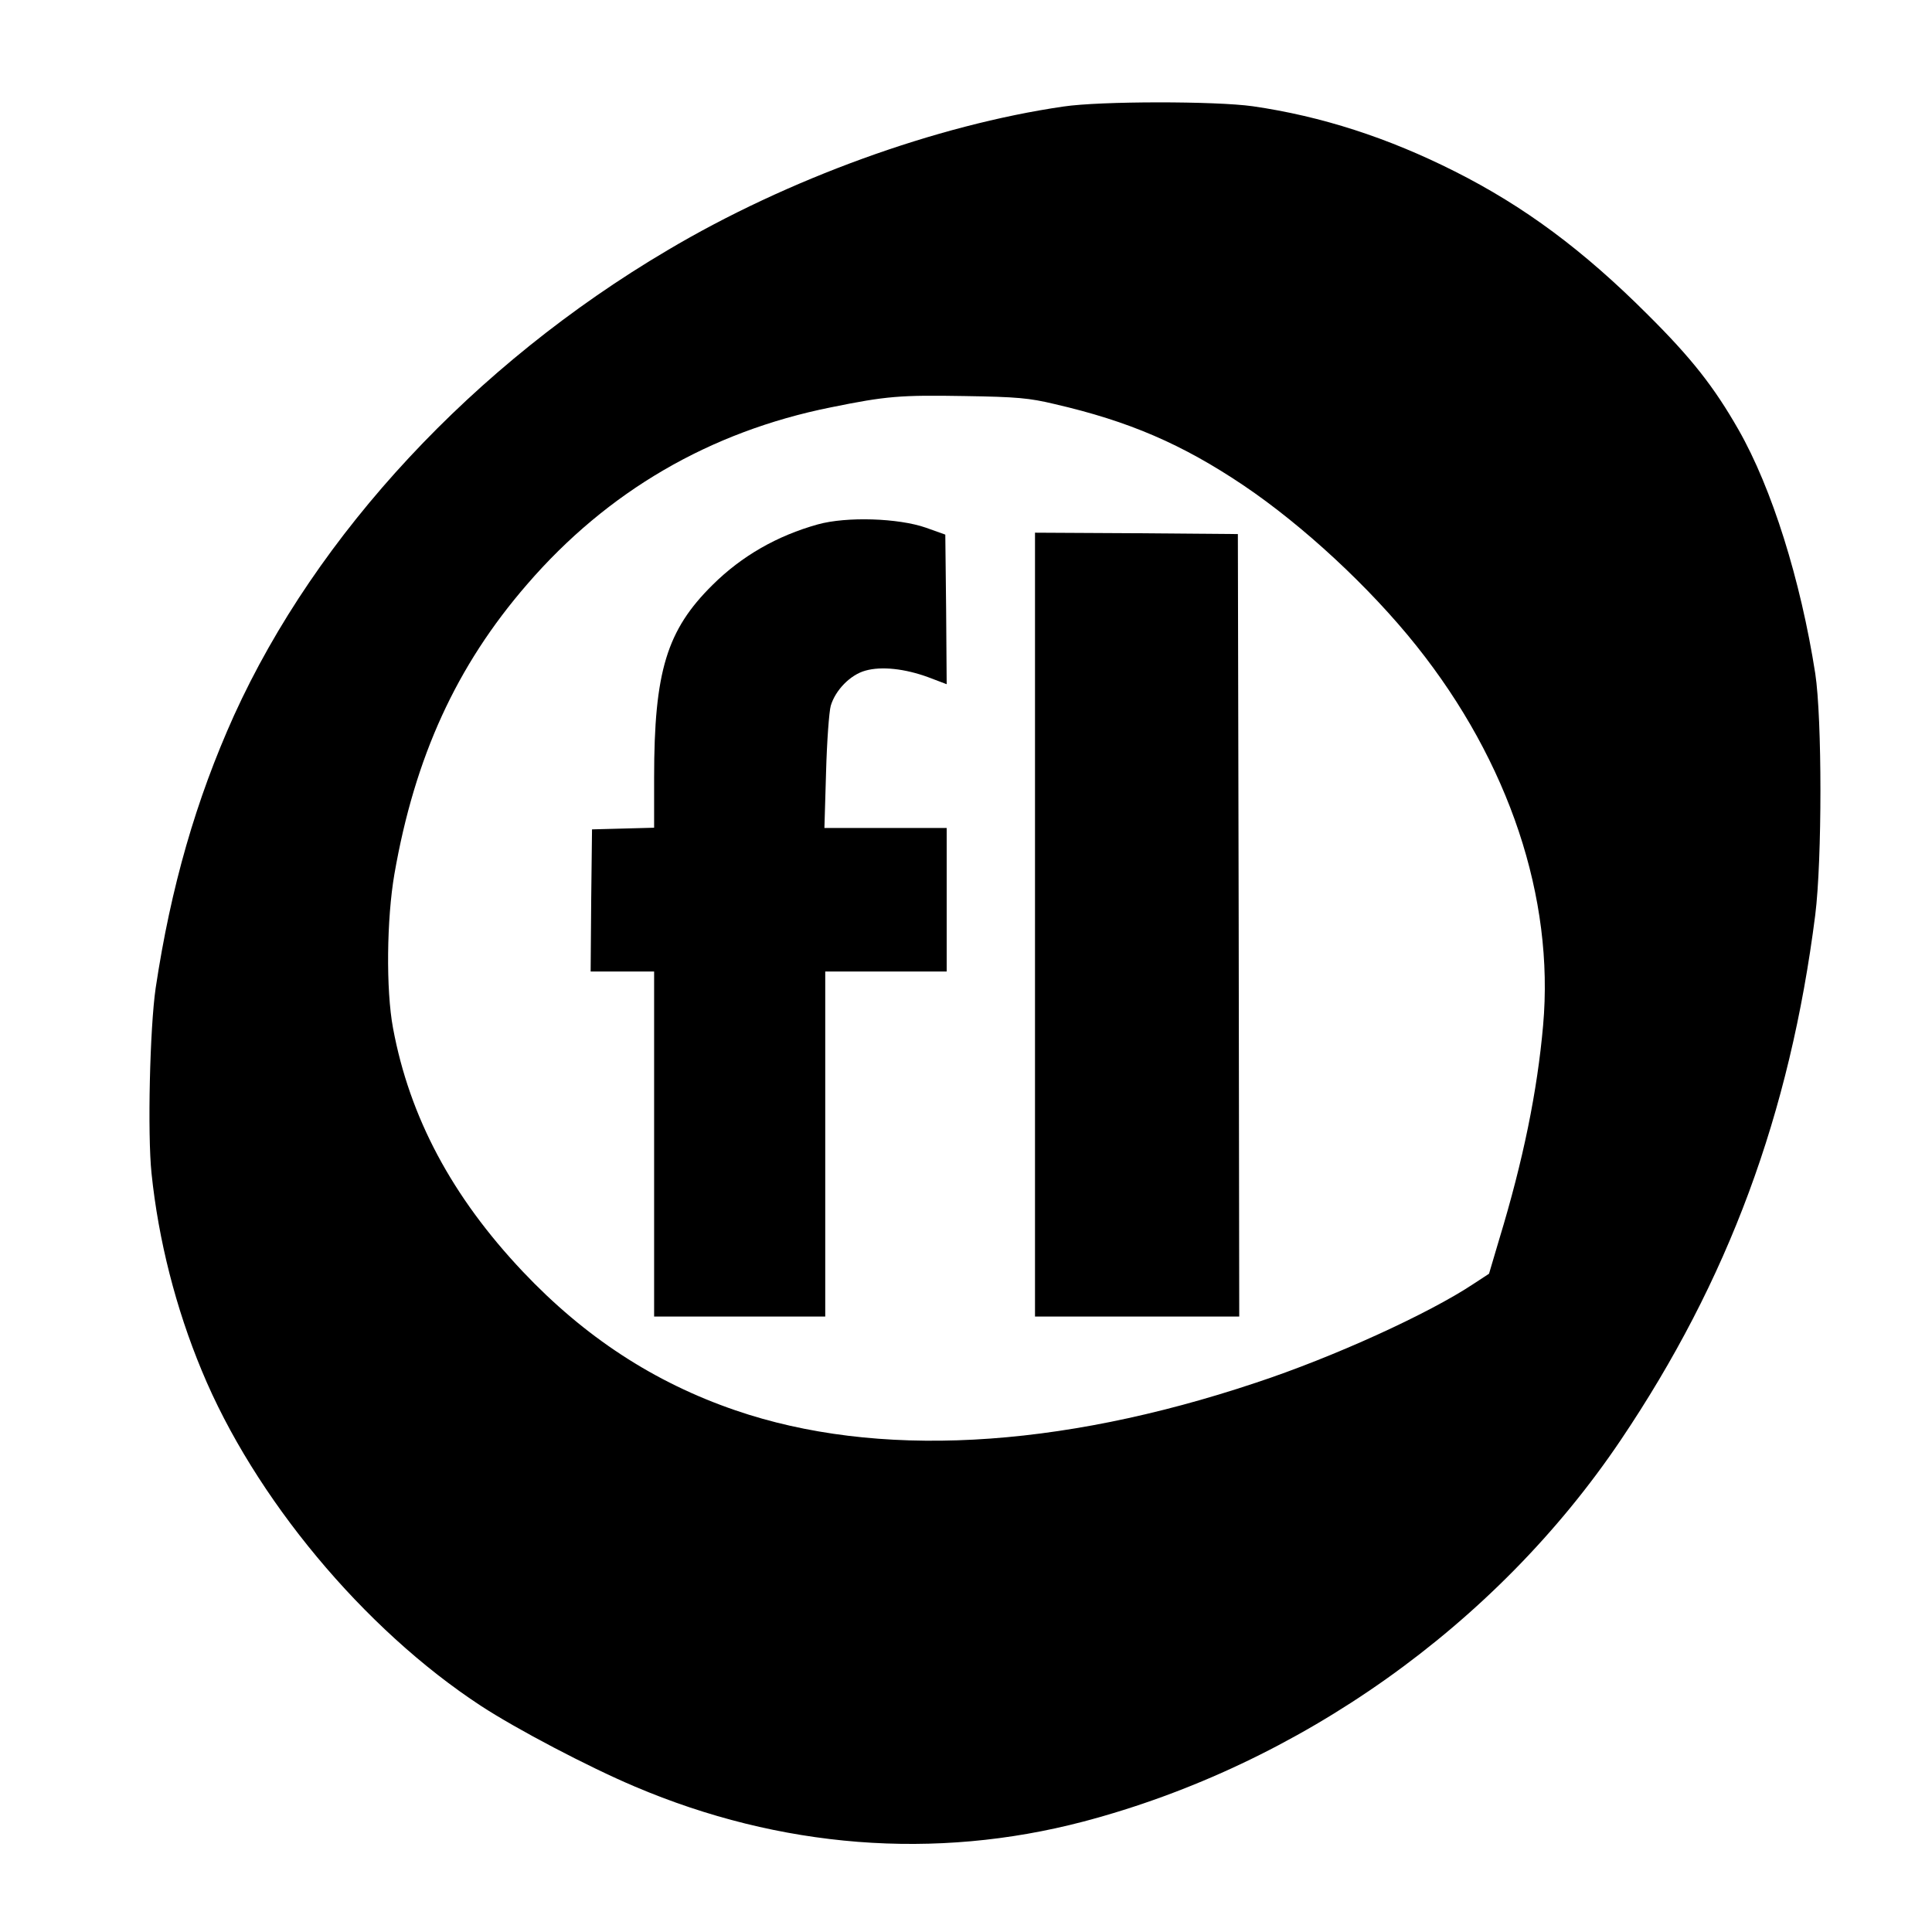 <?xml version="1.0" standalone="no"?>
<!DOCTYPE svg PUBLIC "-//W3C//DTD SVG 20010904//EN"
 "http://www.w3.org/TR/2001/REC-SVG-20010904/DTD/svg10.dtd">
<svg version="1.0" xmlns="http://www.w3.org/2000/svg"
 width="700pt" height="700pt" viewBox="0 0 700 700"
 preserveAspectRatio="xMidYMid meet">
<g transform="translate(0,700) scale(0.1,-0.1)"
fill="#000000" stroke="none">
<path d="M3853 6614 c-460 -67 -999 -262 -1435 -521 -701 -414 -1271 -1027
-1570 -1685 -138 -306 -229 -622 -284 -988 -21 -144 -30 -527 -15 -671 25
-242 88 -489 182 -715 190 -460 587 -937 1012 -1215 127 -83 387 -220 557
-292 527 -224 1088 -268 1625 -127 782 206 1495 711 1947 1382 390 579 613
1180 705 1903 25 200 25 711 0 875 -53 339 -157 671 -278 883 -89 156 -171
260 -329 417 -234 234 -447 392 -699 519 -242 122 -483 200 -732 236 -135 19
-552 19 -686 -1z m-32 -1078 c269 -62 462 -145 685 -295 215 -145 457 -369
626 -581 336 -421 500 -914 459 -1375 -21 -238 -72 -489 -159 -775 l-37 -125
-55 -36 c-162 -108 -508 -266 -790 -359 -721 -241 -1375 -275 -1885 -100 -295
101 -547 266 -771 503 -256 271 -410 559 -470 882 -26 139 -23 396 5 558 74
425 225 755 481 1050 291 337 662 553 1100 641 201 41 252 45 485 41 190 -3
234 -7 326 -29z"/>
<path d="M2963 5100 c-147 -41 -275 -114 -381 -219 -166 -164 -212 -313 -212
-698 l0 -182 -112 -3 -113 -3 -3 -257 -2 -258 115 0 115 0 0 -625 0 -625 310
0 310 0 0 625 0 625 220 0 220 0 0 260 0 260 -221 0 -222 0 6 203 c3 111 11
219 17 240 17 57 71 112 125 127 59 17 145 7 229 -24 l66 -25 -2 271 -3 271
-70 25 c-100 35 -288 41 -392 12z"/>
<path d="M3750 3650 l0 -1420 370 0 370 0 -2 1418 -3 1417 -367 3 -368 2 0
-1420z"/>
</g>
</svg>

